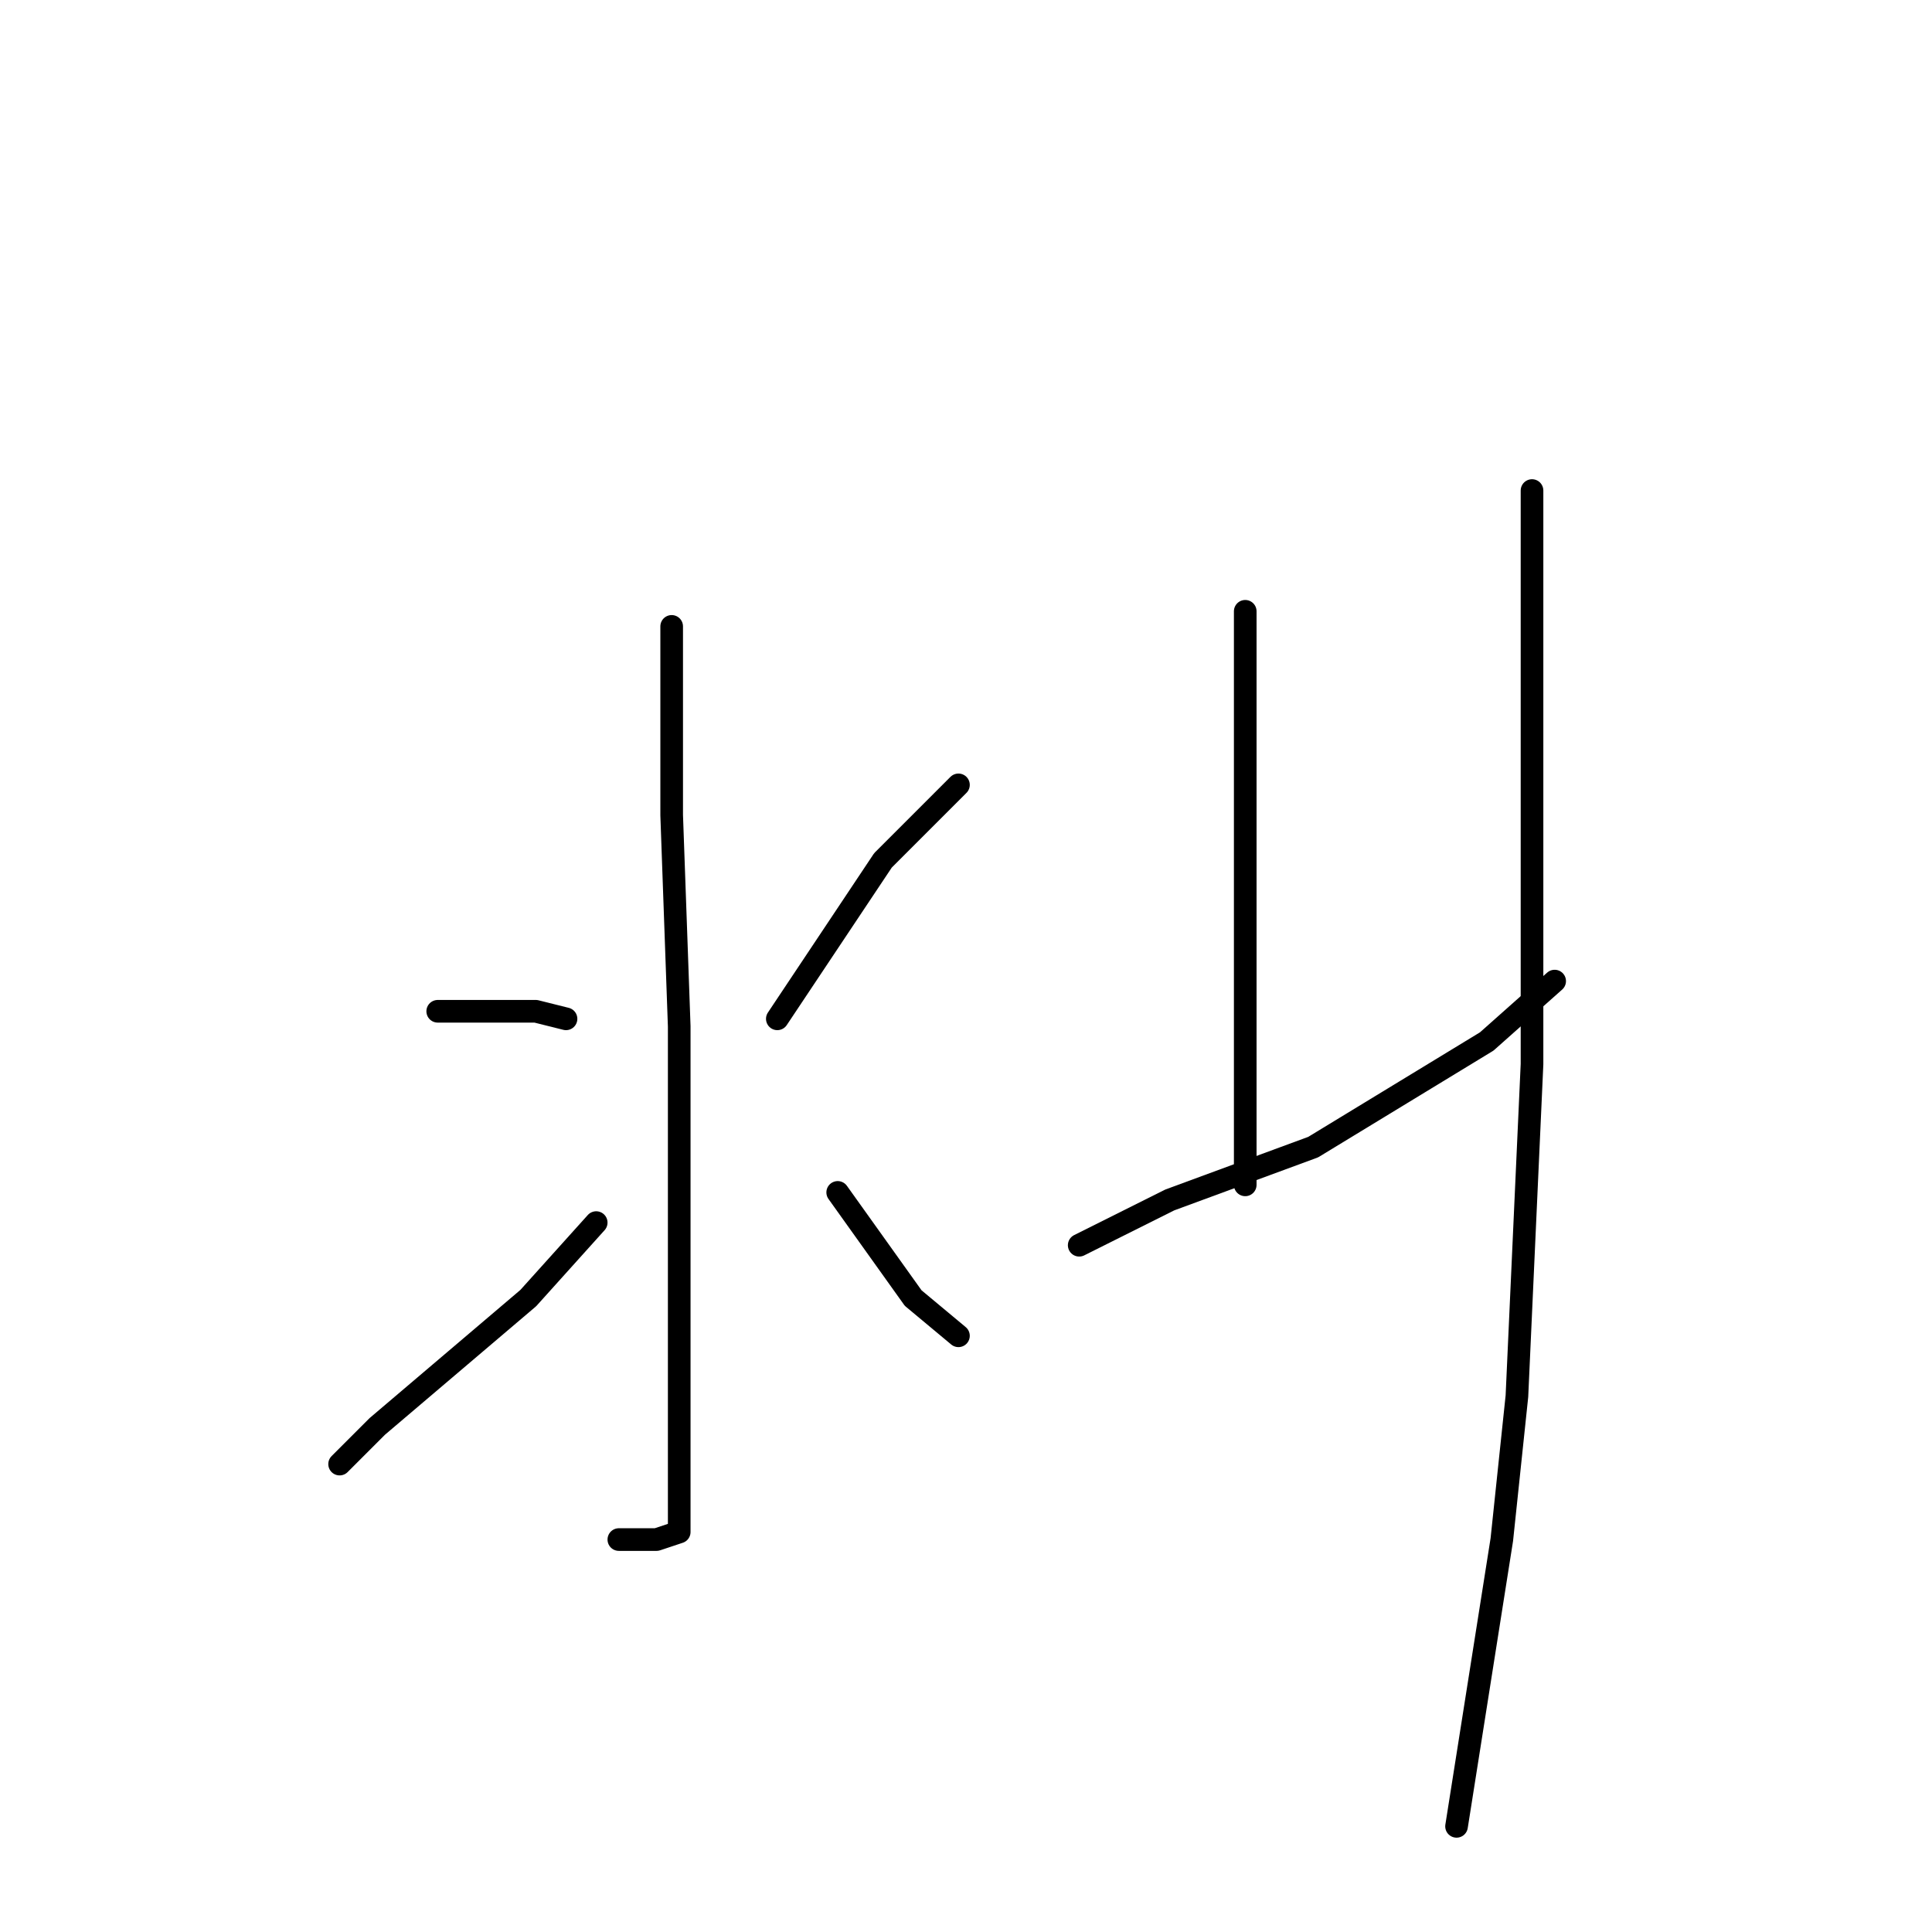 <?xml version="1.0" standalone="no"?>
    <svg width="256" height="256" xmlns="http://www.w3.org/2000/svg" version="1.1">
    <polyline stroke="black" stroke-width="3" stroke-linecap="round" fill="transparent" stroke-linejoin="round" points="89 83 89 108 90 136 90 164 90 185 90 197 90 201 90 203 87 204 82 204 82 204 " />
        <polyline stroke="black" stroke-width="3" stroke-linecap="round" fill="transparent" stroke-linejoin="round" points="58 134 71 134 75 135 75 135 " />
        <polyline stroke="black" stroke-width="3" stroke-linecap="round" fill="transparent" stroke-linejoin="round" points="45 194 50 189 70 172 79 162 79 162 " />
        <polyline stroke="black" stroke-width="3" stroke-linecap="round" fill="transparent" stroke-linejoin="round" points="127 104 117 114 103 135 103 135 " />
        <polyline stroke="black" stroke-width="3" stroke-linecap="round" fill="transparent" stroke-linejoin="round" points="127 177 121 172 111 158 111 158 " />
        <polyline stroke="black" stroke-width="3" stroke-linecap="round" fill="transparent" stroke-linejoin="round" points="165 81 165 88 165 104 165 122 165 135 165 139 165 147 165 154 165 157 165 157 " />
        <polyline stroke="black" stroke-width="3" stroke-linecap="round" fill="transparent" stroke-linejoin="round" points="143 165 155 159 174 152 197 138 206 130 206 130 " />
        <polyline stroke="black" stroke-width="3" stroke-linecap="round" fill="transparent" stroke-linejoin="round" points="203 65 203 117 203 141 201 185 199 204 193 242 193 242 " />
        </svg>